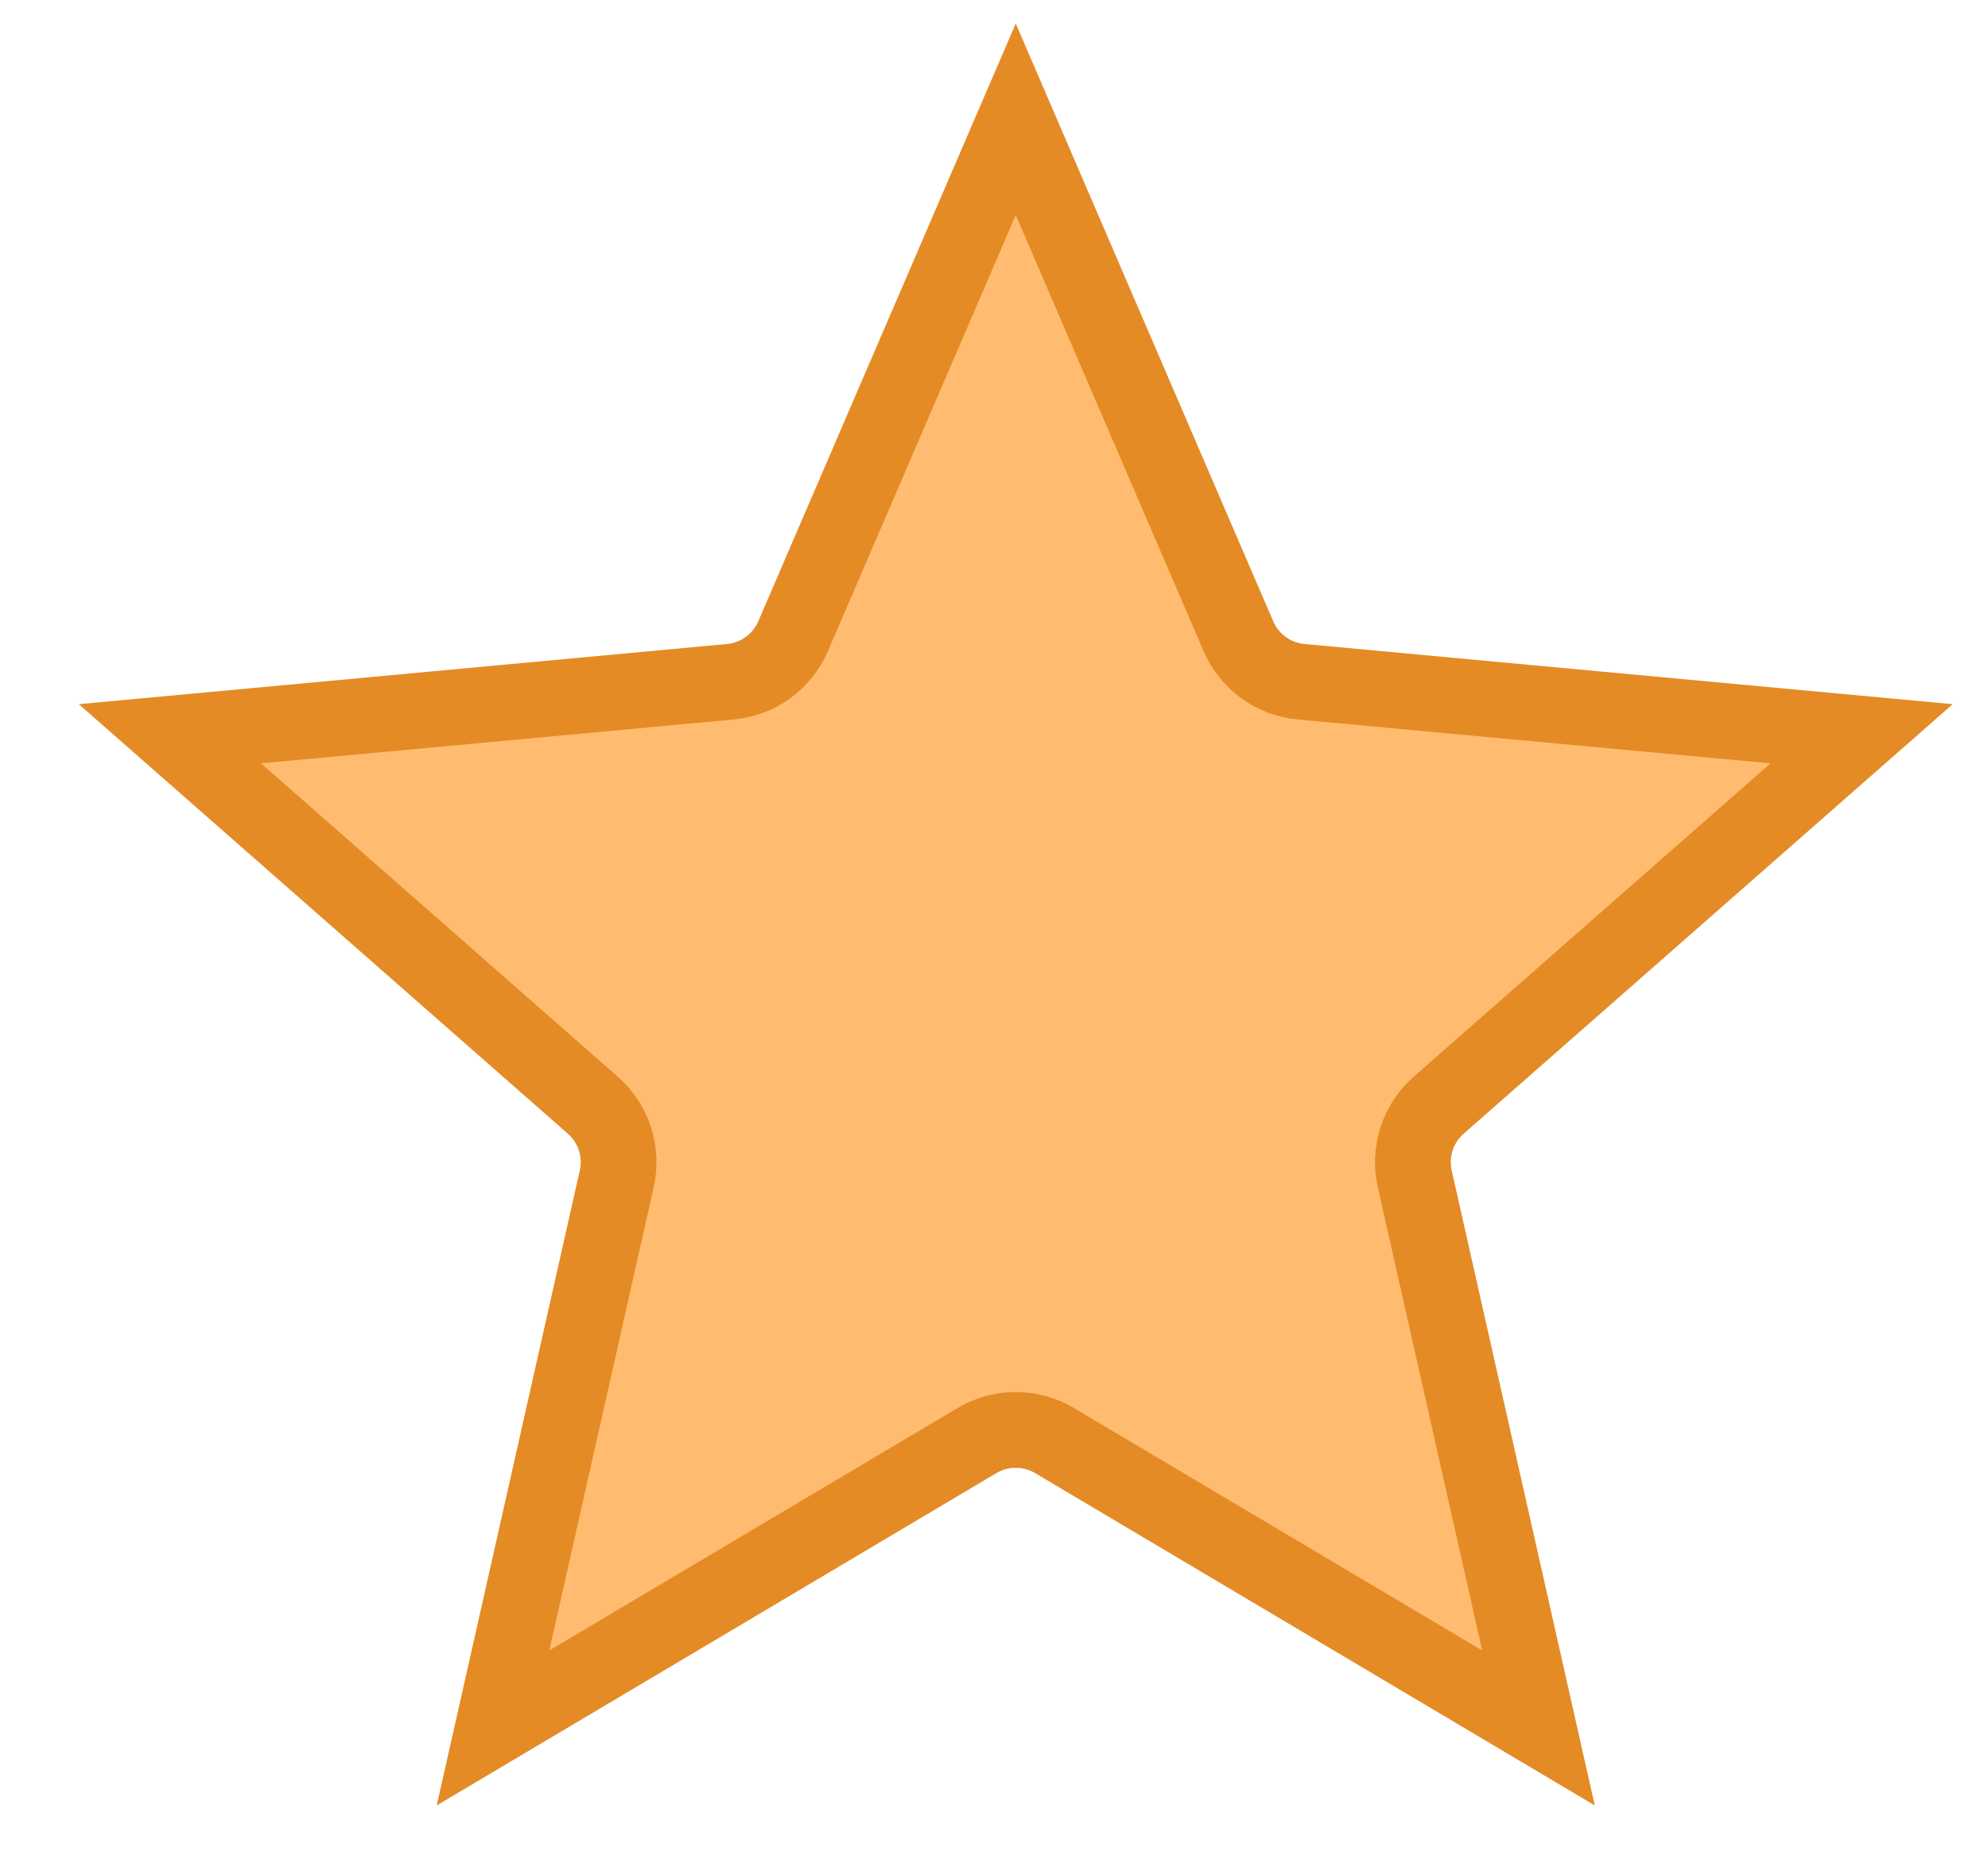 <svg width="17" height="16" viewBox="0 0 17 16" fill="none" xmlns="http://www.w3.org/2000/svg">
<path d="M8.686 1.02L10.59 5.441C10.684 5.659 10.889 5.808 11.125 5.83L15.919 6.275L12.302 9.452C12.124 9.608 12.046 9.85 12.098 10.081L13.156 14.777L9.017 12.319C8.813 12.198 8.559 12.198 8.355 12.319L4.216 14.777L5.274 10.081C5.326 9.85 5.248 9.608 5.07 9.452L1.453 6.275L6.247 5.83C6.483 5.808 6.688 5.659 6.782 5.441L8.686 1.02Z" fill="#FFBC70" stroke="#E48B26" stroke-width="0.648"/>
</svg>
